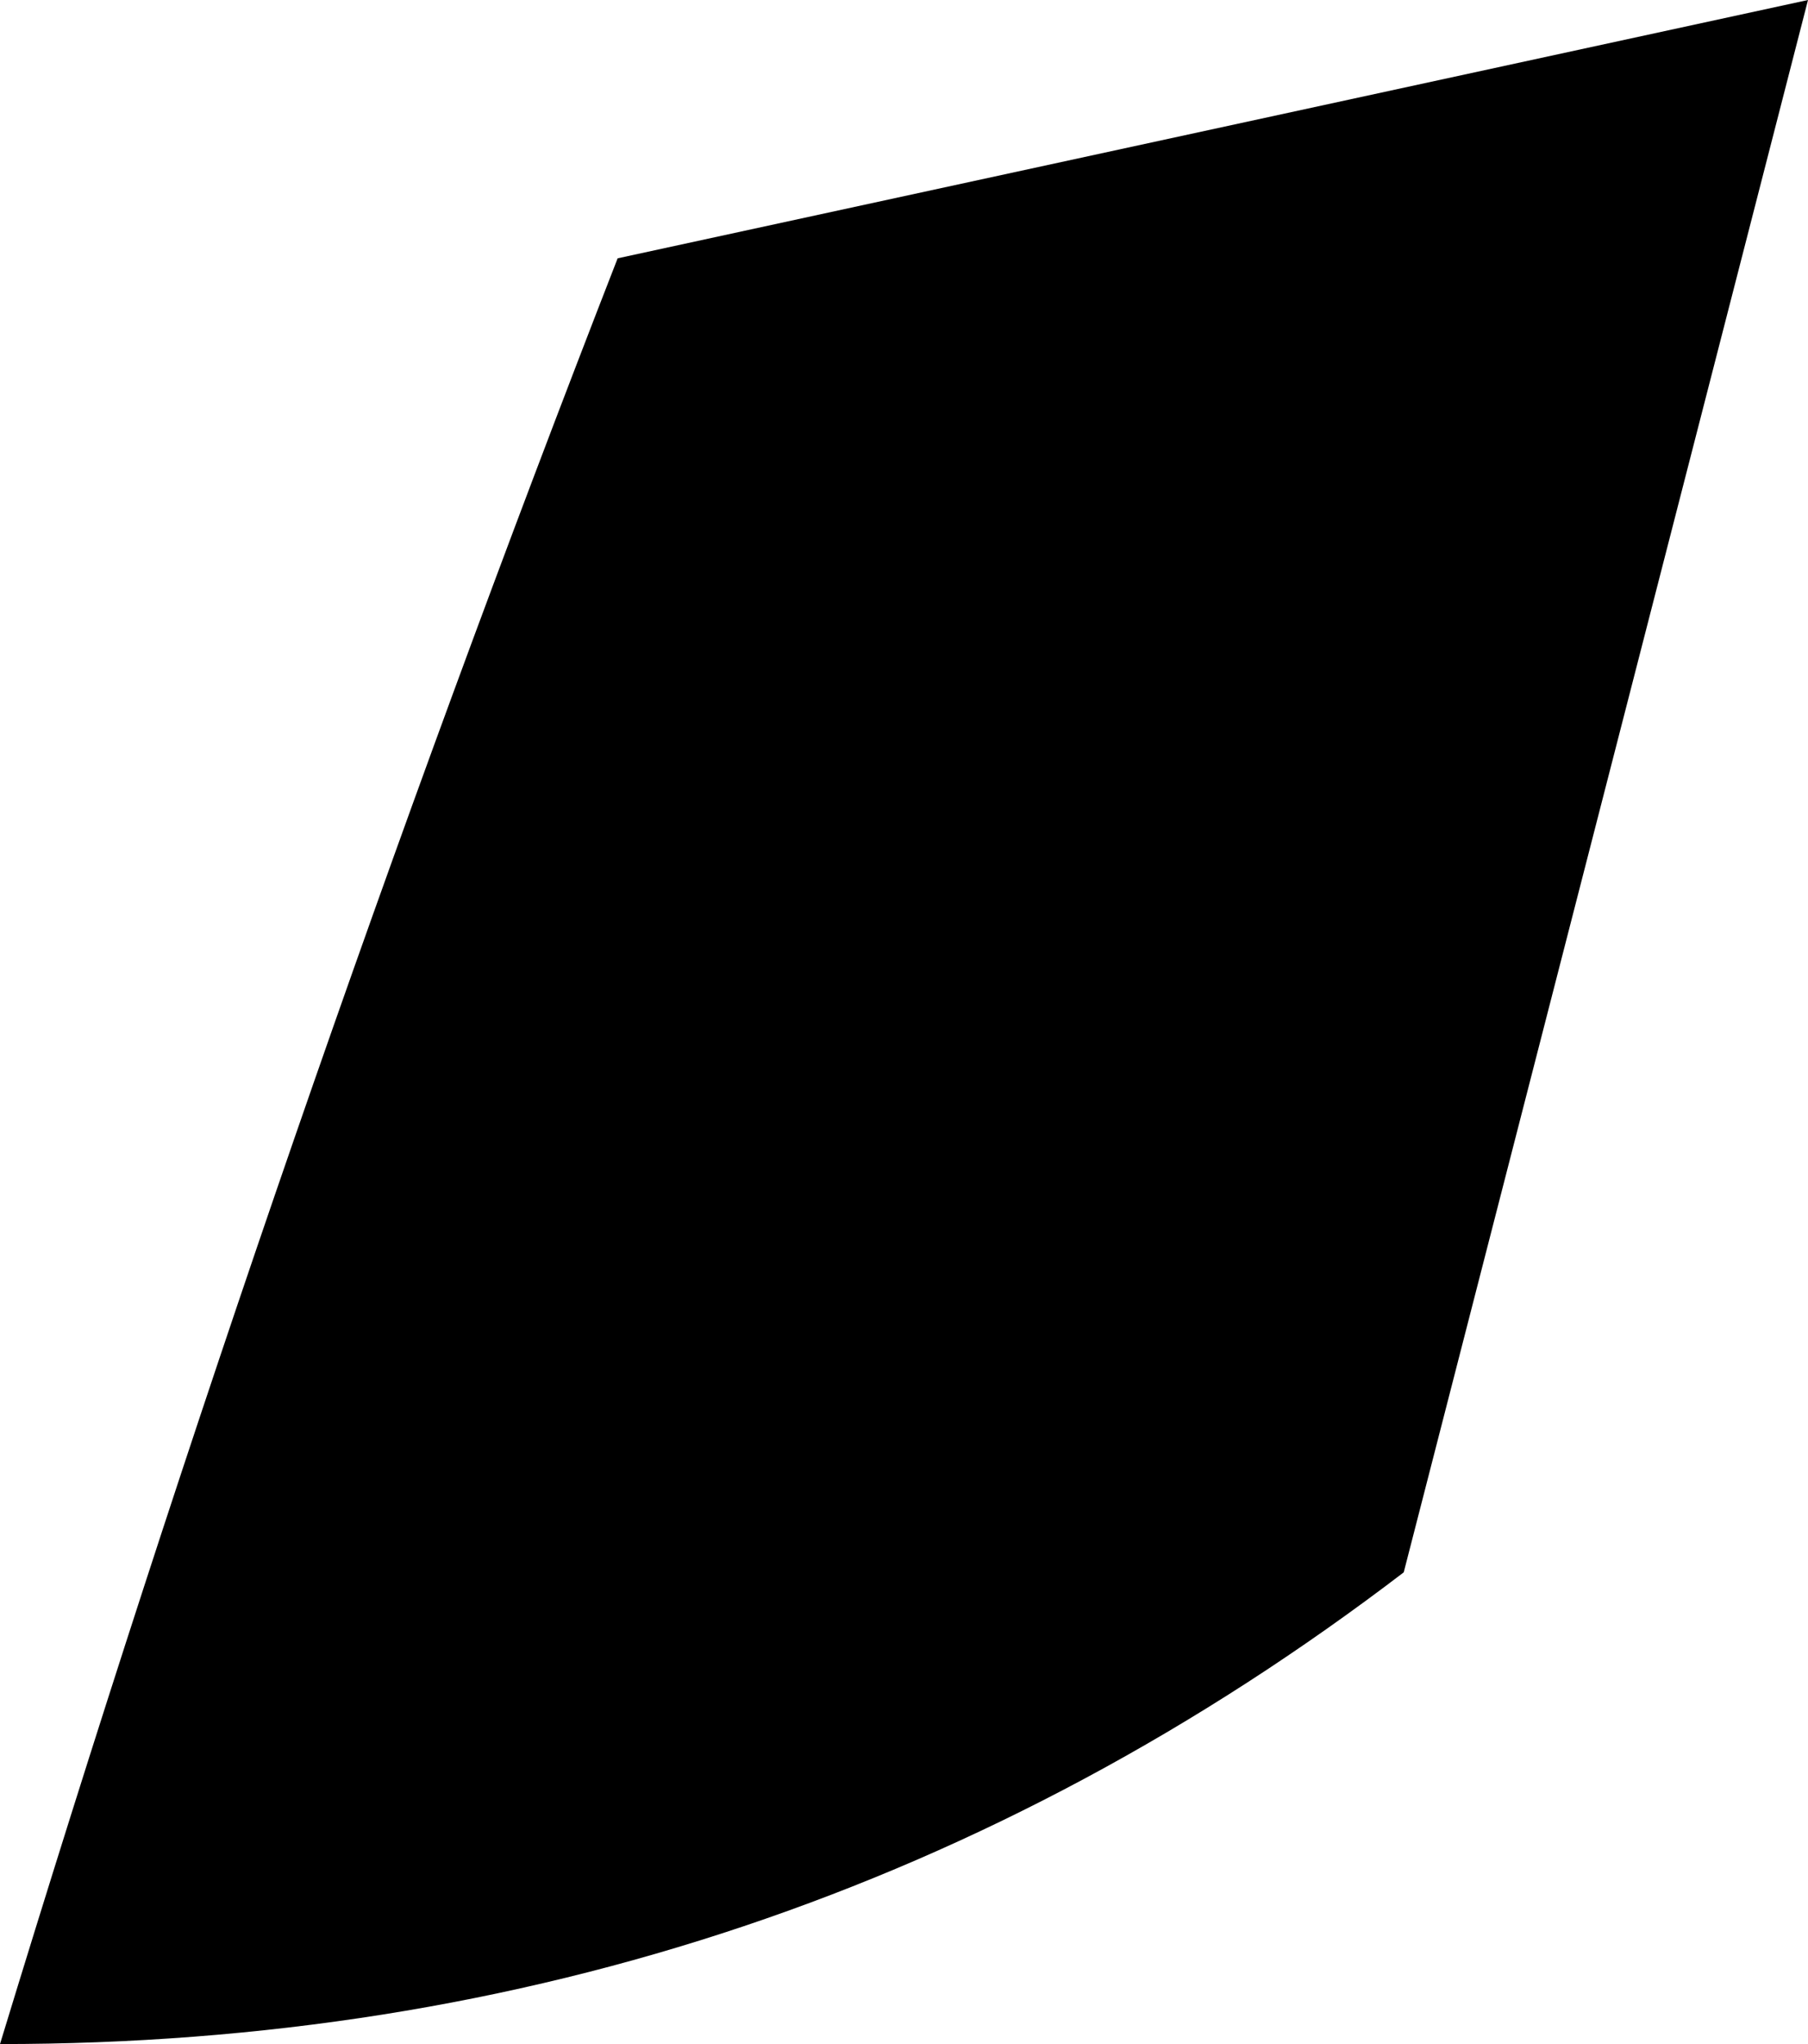 <?xml version="1.0" encoding="UTF-8" standalone="no"?>
<svg xmlns:xlink="http://www.w3.org/1999/xlink" height="9.1px" width="8.05px" xmlns="http://www.w3.org/2000/svg">
  <g transform="matrix(1.0, 0.0, 0.0, 1.0, -242.7, -196.95)">
    <path d="M245.45 198.1 L250.75 196.95 248.95 203.95 Q246.2 206.05 242.7 206.05 243.95 201.95 245.45 198.1" fill="#000000" fill-rule="evenodd" stroke="none"/>
  </g>
</svg>
